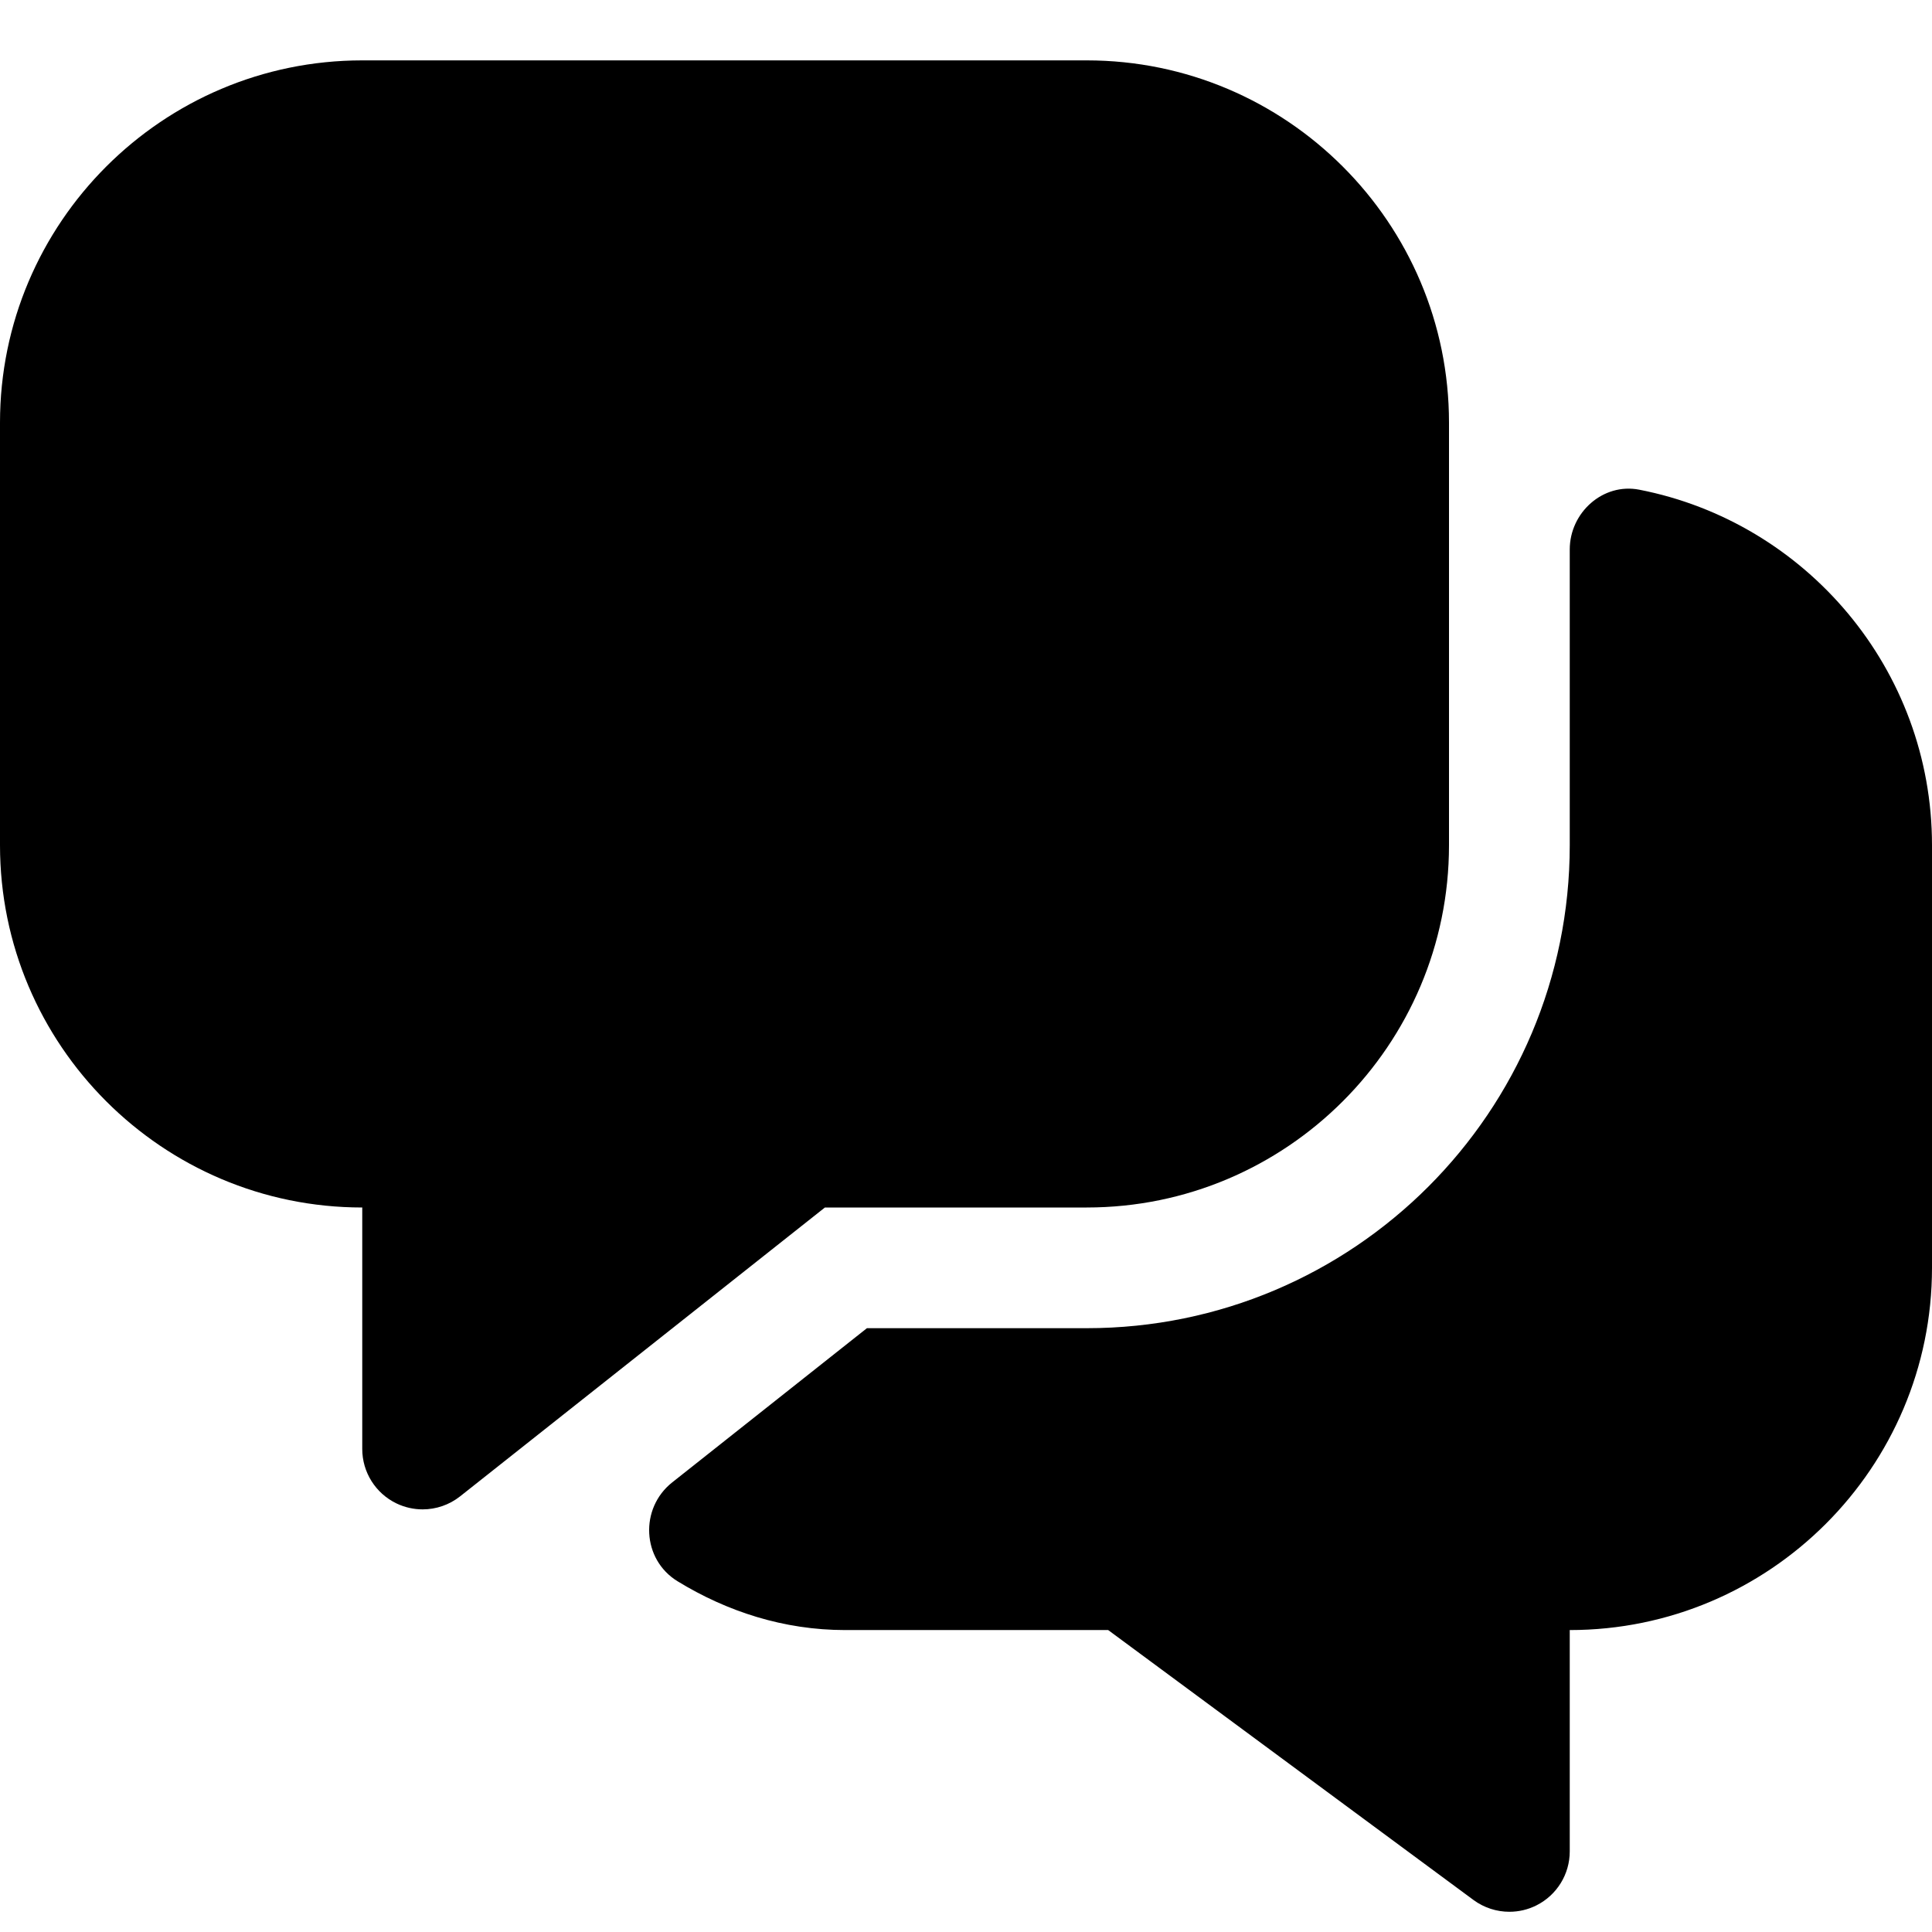 <svg width="32" height="32" viewBox="0 0 32 32" fill="none" xmlns="http://www.w3.org/2000/svg">
<path fill-rule="evenodd" clip-rule="evenodd" d="M26 9.101V13.999C26 18.417 22.418 21.999 18 21.999H14.359L11.134 24.553C10.591 24.983 10.632 25.83 11.223 26.191C12.039 26.69 12.978 26.999 14 26.999H18.355L24.406 31.47C24.581 31.599 24.79 31.665 25 31.665C25.153 31.665 25.308 31.63 25.45 31.558C25.787 31.388 26 31.043 26 30.665V26.999C29.309 26.999 32 24.308 32 20.999V13.999C32 11.084 29.911 8.649 27.152 8.111C26.551 7.993 26 8.489 26 9.101" fill="currentColor"/>
<path fill-rule="evenodd" clip-rule="evenodd" d="M24 14V7C24 3.691 21.309 1 18 1H6C2.691 1 0 3.691 0 7V14C0 17.309 2.691 20 6 20V24C6 24.384 6.22 24.733 6.564 24.9C6.703 24.967 6.852 25 7 25C7.221 25 7.44 24.927 7.621 24.784L13.663 20H18C21.309 20 24 17.309 24 14" fill="currentColor"/>
</svg>
